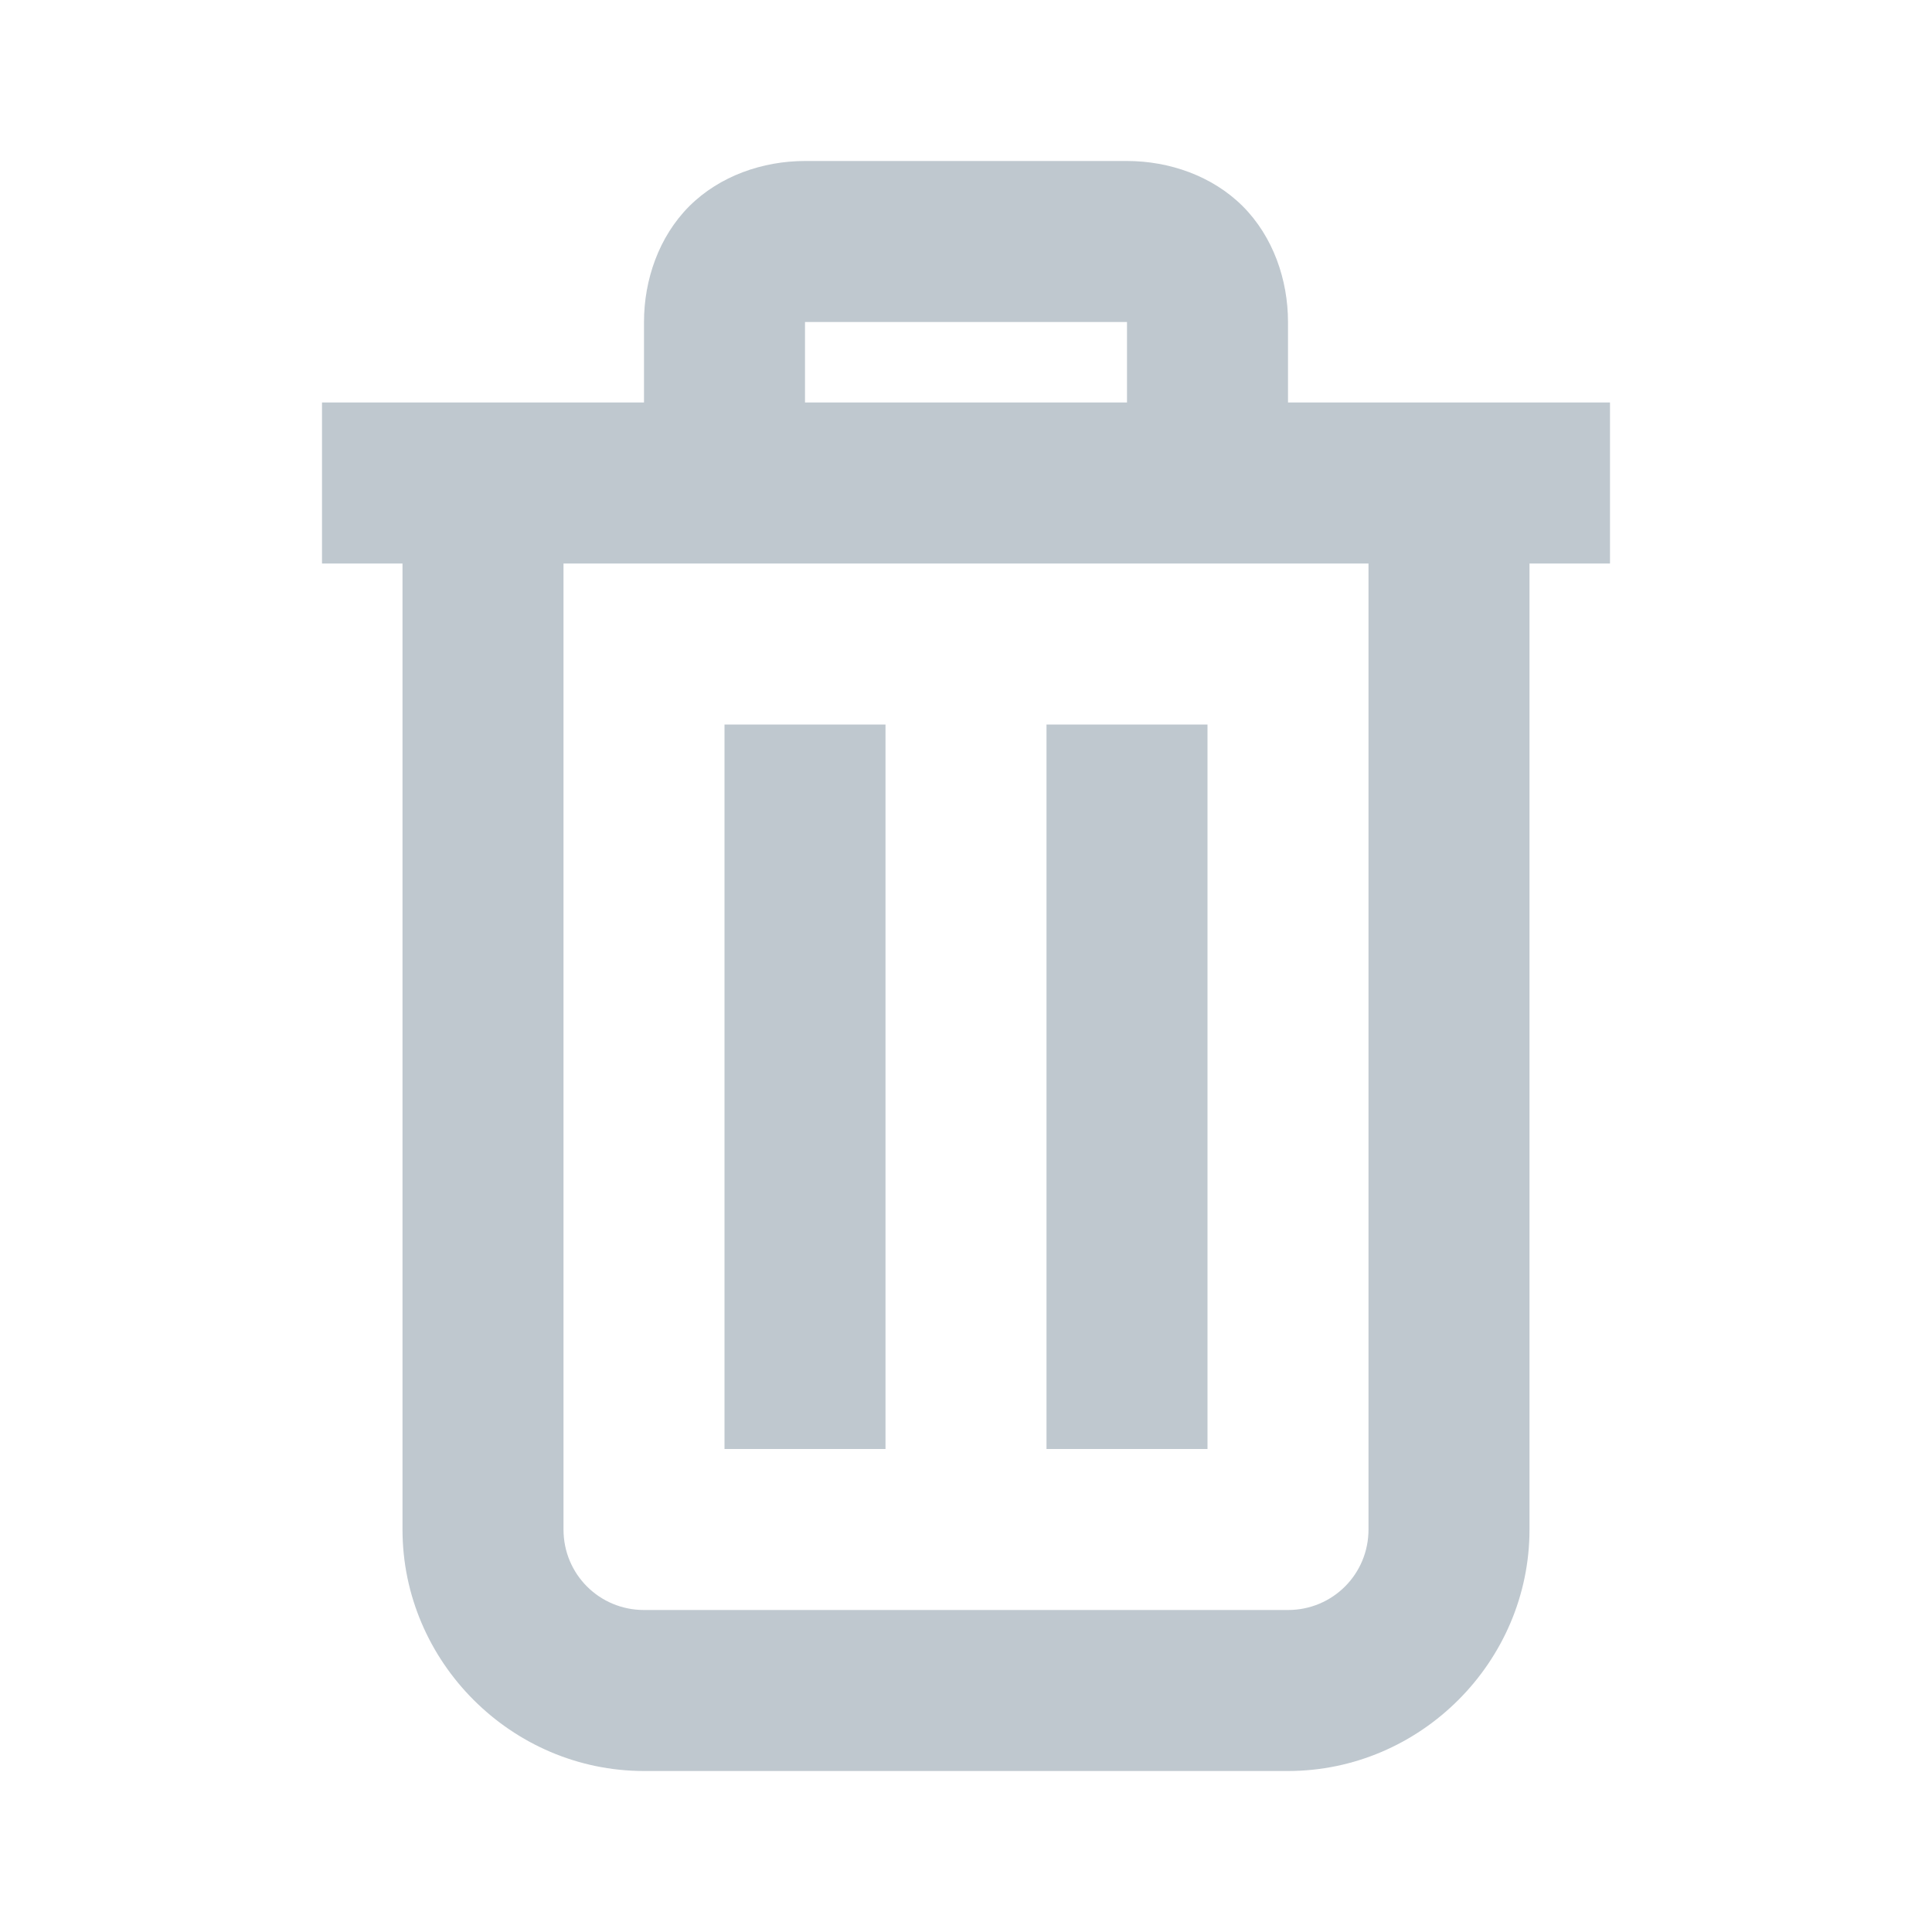 <svg width="24" height="24" viewBox="0 0 24 24" fill="none" xmlns="http://www.w3.org/2000/svg">
<path d="M10 2C9.477 2 8.941 2.184 8.562 2.562C8.184 2.941 8 3.477 8 4V5H4V7H5V19C5 20.645 6.355 22 8 22H16C17.645 22 19 20.645 19 19V7H20V5H16V4C16 3.477 15.816 2.941 15.438 2.562C15.059 2.184 14.523 2 14 2H10ZM10 4H14V5H10V4ZM7 7H17V19C17 19.555 16.555 20 16 20H8C7.445 20 7 19.555 7 19V7ZM9 9V18H11V9H9ZM13 9V18H15V9H13Z" fill="#2A495E" fill-opacity="0.3"/>
</svg>
